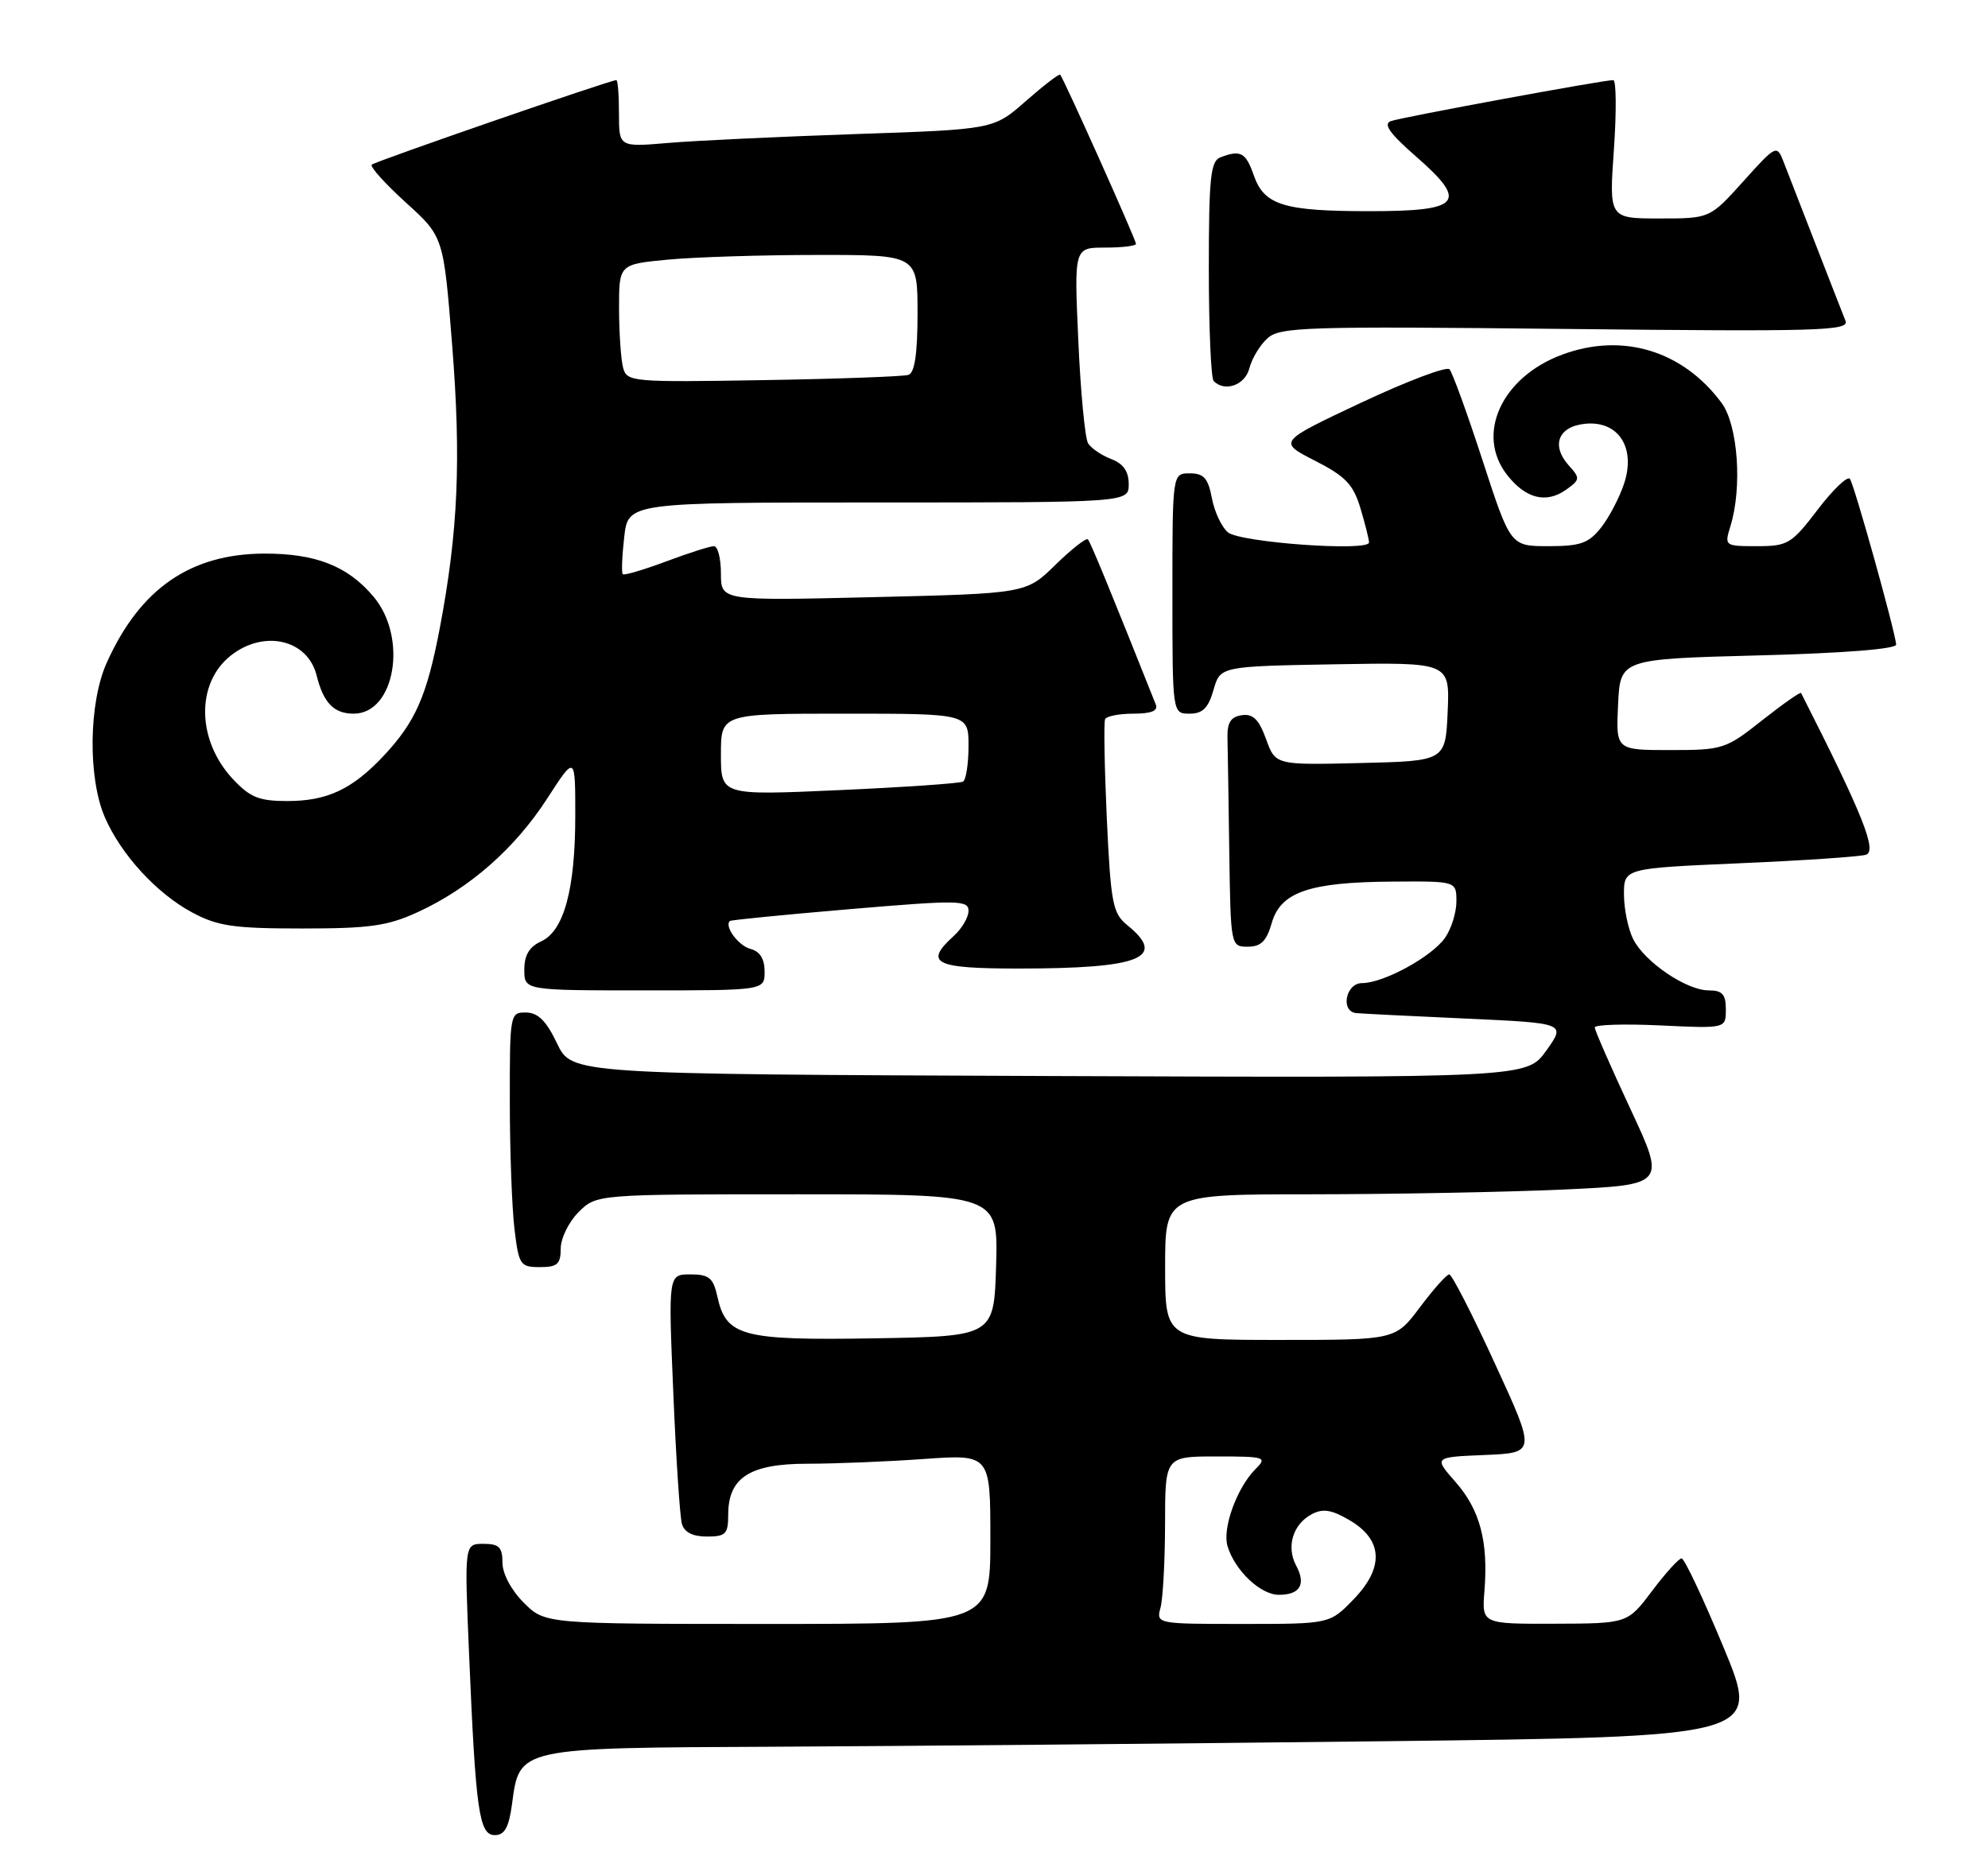 <?xml version="1.0" encoding="UTF-8" standalone="no"?>
<!DOCTYPE svg PUBLIC "-//W3C//DTD SVG 1.1//EN" "http://www.w3.org/Graphics/SVG/1.1/DTD/svg11.dtd" >
<svg xmlns="http://www.w3.org/2000/svg" xmlns:xlink="http://www.w3.org/1999/xlink" version="1.1" viewBox="0 0 273 256">
 <g >
 <path fill="currentColor"
d=" M 70.31 247.76 C 71.35 239.94 70.97 240.02 106.36 239.86 C 123.49 239.78 160.96 239.44 189.64 239.11 C 241.78 238.50 241.78 238.50 236.70 226.25 C 233.90 219.51 231.31 214.00 230.92 214.00 C 230.54 214.00 228.72 216.01 226.87 218.47 C 223.50 222.94 223.50 222.94 213.49 222.97 C 203.49 223.00 203.49 223.00 203.85 218.46 C 204.39 211.67 203.24 207.34 199.89 203.52 C 196.87 200.09 196.87 200.09 203.90 199.80 C 210.93 199.50 210.93 199.50 205.29 187.25 C 202.20 180.51 199.37 175.00 199.02 175.00 C 198.66 175.00 196.85 177.03 195.00 179.50 C 191.63 184.00 191.63 184.00 175.81 184.00 C 160.00 184.00 160.00 184.00 160.00 174.00 C 160.00 164.00 160.00 164.00 180.25 164.00 C 191.39 163.99 206.86 163.70 214.63 163.35 C 228.76 162.70 228.76 162.70 223.88 152.25 C 221.20 146.50 219.00 141.48 219.00 141.09 C 219.00 140.70 223.05 140.58 228.00 140.81 C 237.00 141.24 237.00 141.24 237.00 138.62 C 237.00 136.54 236.52 136.00 234.65 136.00 C 231.60 136.00 225.87 132.12 224.28 128.97 C 223.59 127.61 223.02 124.87 223.01 122.87 C 223.00 119.24 223.00 119.24 238.75 118.55 C 247.41 118.18 255.27 117.65 256.22 117.38 C 257.83 116.92 255.80 111.84 247.33 95.16 C 247.24 94.98 244.83 96.67 241.99 98.91 C 236.99 102.87 236.58 103.00 229.36 103.00 C 221.90 103.00 221.90 103.00 222.20 96.75 C 222.50 90.50 222.50 90.50 241.50 90.00 C 253.28 89.69 260.46 89.12 260.39 88.50 C 260.13 86.23 254.60 66.44 254.03 65.75 C 253.69 65.34 251.69 67.25 249.60 70.00 C 246.02 74.69 245.51 75.00 241.28 75.00 C 236.84 75.00 236.79 74.97 237.63 72.25 C 239.28 66.91 238.66 58.36 236.41 55.32 C 231.08 48.13 222.79 45.63 214.52 48.70 C 206.19 51.79 202.59 59.67 206.98 65.24 C 209.50 68.46 212.31 69.17 215.00 67.29 C 216.99 65.89 217.02 65.68 215.48 63.97 C 212.95 61.19 213.96 58.55 217.70 58.19 C 222.25 57.75 224.66 61.47 223.03 66.40 C 222.40 68.31 220.98 71.03 219.87 72.44 C 218.17 74.60 217.04 75.00 212.64 75.00 C 207.43 75.00 207.43 75.00 203.60 63.25 C 201.50 56.79 199.45 51.15 199.05 50.71 C 198.65 50.28 193.19 52.35 186.91 55.30 C 175.50 60.67 175.50 60.67 180.57 63.26 C 184.78 65.41 185.84 66.52 186.82 69.79 C 187.47 71.96 188.00 74.07 188.00 74.49 C 188.00 75.77 170.31 74.50 168.62 73.10 C 167.76 72.38 166.77 70.27 166.42 68.40 C 165.90 65.66 165.31 65.00 163.39 65.00 C 161.00 65.00 161.00 65.00 161.00 81.50 C 161.00 98.00 161.00 98.00 163.36 98.00 C 165.16 98.00 165.93 97.23 166.64 94.75 C 167.57 91.50 167.57 91.50 183.33 91.22 C 199.09 90.95 199.09 90.95 198.80 97.72 C 198.50 104.50 198.50 104.50 186.83 104.78 C 175.15 105.06 175.15 105.06 173.86 101.49 C 172.88 98.79 172.07 97.99 170.53 98.21 C 169.03 98.42 168.52 99.22 168.56 101.25 C 168.60 102.76 168.71 109.85 168.81 117.00 C 169.00 129.93 169.01 130.00 171.36 130.00 C 173.16 130.00 173.93 129.23 174.64 126.75 C 175.86 122.49 179.81 121.13 191.25 121.06 C 200.00 121.00 200.00 121.00 200.00 123.78 C 200.00 125.31 199.30 127.56 198.43 128.79 C 196.61 131.39 189.99 135.00 187.04 135.00 C 184.79 135.00 184.04 138.91 186.25 139.12 C 186.94 139.19 193.69 139.53 201.26 139.87 C 215.03 140.50 215.03 140.50 212.35 144.26 C 209.67 148.01 209.67 148.01 144.09 147.76 C 78.50 147.50 78.50 147.50 76.50 143.29 C 75.04 140.21 73.89 139.06 72.25 139.04 C 70.04 139.00 70.00 139.20 70.01 151.25 C 70.01 157.99 70.30 165.86 70.65 168.75 C 71.24 173.71 71.44 174.00 74.14 174.00 C 76.54 174.00 77.00 173.59 77.00 171.45 C 77.00 170.05 78.10 167.80 79.45 166.45 C 81.91 164.00 81.91 164.00 109.49 164.00 C 137.07 164.00 137.07 164.00 136.79 173.75 C 136.50 183.50 136.50 183.50 120.11 183.78 C 101.87 184.08 99.71 183.51 98.51 178.03 C 97.94 175.47 97.37 175.00 94.81 175.00 C 91.77 175.00 91.77 175.00 92.46 191.25 C 92.83 200.19 93.37 208.29 93.64 209.25 C 93.97 210.41 95.13 211.00 97.07 211.00 C 99.66 211.00 100.00 210.65 100.00 208.00 C 100.00 202.91 102.95 201.00 110.85 201.00 C 114.61 201.00 121.81 200.71 126.85 200.35 C 136.00 199.70 136.00 199.70 136.00 211.35 C 136.00 223.00 136.00 223.00 105.42 223.00 C 74.85 223.00 74.85 223.00 71.92 220.08 C 70.20 218.36 69.00 216.09 69.00 214.58 C 69.00 212.47 68.53 212.00 66.39 212.00 C 63.77 212.00 63.77 212.00 64.42 227.25 C 65.33 248.78 65.79 252.00 67.96 252.00 C 69.29 252.00 69.88 250.94 70.31 247.76 Z  M 105.00 133.41 C 105.00 131.68 104.35 130.64 103.07 130.31 C 101.40 129.87 99.42 127.19 100.23 126.47 C 100.38 126.33 107.81 125.60 116.75 124.84 C 131.61 123.58 133.00 123.60 133.00 125.08 C 133.00 125.96 132.10 127.50 131.00 128.50 C 126.84 132.27 128.28 133.00 139.88 133.00 C 156.62 133.00 160.33 131.52 154.80 127.04 C 152.80 125.42 152.54 124.06 151.99 112.38 C 151.67 105.29 151.56 99.16 151.76 98.75 C 151.96 98.34 153.71 98.00 155.67 98.00 C 158.10 98.00 159.06 97.61 158.72 96.75 C 152.49 81.10 149.74 74.42 149.39 74.06 C 149.16 73.83 147.15 75.40 144.94 77.56 C 140.91 81.50 140.91 81.50 119.95 82.00 C 99.00 82.50 99.00 82.50 99.00 78.75 C 99.00 76.69 98.57 75.00 98.04 75.00 C 97.51 75.00 94.55 75.94 91.47 77.10 C 88.38 78.25 85.71 79.04 85.52 78.85 C 85.33 78.66 85.42 76.36 85.72 73.75 C 86.26 69.00 86.26 69.00 120.63 69.00 C 155.00 69.00 155.00 69.00 155.00 66.48 C 155.00 64.73 154.26 63.67 152.60 63.04 C 151.28 62.53 149.85 61.56 149.42 60.88 C 149.00 60.19 148.39 53.86 148.08 46.81 C 147.50 34.00 147.50 34.00 151.75 34.00 C 154.09 34.00 156.00 33.77 156.00 33.49 C 156.00 32.93 146.04 10.71 145.59 10.26 C 145.44 10.10 143.32 11.73 140.88 13.87 C 136.46 17.77 136.46 17.77 117.48 18.41 C 107.04 18.77 95.46 19.31 91.75 19.63 C 85.00 20.20 85.00 20.20 85.00 15.60 C 85.00 13.07 84.84 11.00 84.64 11.00 C 83.79 11.00 51.50 22.17 51.05 22.61 C 50.78 22.89 52.88 25.22 55.73 27.81 C 60.91 32.50 60.91 32.50 62.09 47.36 C 63.34 63.13 62.91 72.96 60.40 86.22 C 58.62 95.58 57.06 99.14 52.64 103.84 C 48.34 108.40 44.92 110.00 39.45 110.00 C 35.57 110.00 34.34 109.50 31.97 106.97 C 27.01 101.65 26.88 93.81 31.71 90.01 C 36.26 86.43 42.23 87.81 43.47 92.72 C 44.42 96.53 45.84 98.00 48.57 98.00 C 54.25 98.00 56.03 87.56 51.30 81.94 C 47.75 77.72 43.36 76.00 36.28 76.02 C 26.13 76.06 19.23 80.84 14.66 91.00 C 12.18 96.51 12.05 106.78 14.39 112.21 C 16.60 117.33 21.52 122.70 26.41 125.31 C 29.91 127.18 32.09 127.50 41.50 127.50 C 50.82 127.50 53.25 127.15 57.42 125.23 C 64.51 121.96 70.71 116.51 75.14 109.66 C 79.00 103.69 79.00 103.69 79.00 111.98 C 79.00 122.11 77.45 127.84 74.31 129.27 C 72.69 130.01 72.00 131.16 72.00 133.16 C 72.00 136.00 72.00 136.00 88.50 136.00 C 105.00 136.00 105.00 136.00 105.00 133.41 Z  M 171.57 50.57 C 171.91 49.24 173.02 47.38 174.06 46.45 C 175.77 44.90 179.29 44.79 215.00 45.17 C 249.95 45.55 253.99 45.43 253.43 44.05 C 253.09 43.20 251.23 38.45 249.31 33.50 C 247.39 28.55 245.40 23.44 244.90 22.15 C 244.00 19.86 243.87 19.93 239.40 24.90 C 234.81 30.00 234.81 30.00 227.89 30.00 C 220.96 30.00 220.96 30.00 221.63 20.50 C 221.99 15.28 221.95 11.00 221.54 11.00 C 220.13 11.00 192.52 16.09 191.00 16.63 C 189.91 17.02 190.84 18.33 194.41 21.45 C 201.68 27.79 200.67 29.00 188.10 29.00 C 176.26 29.00 173.61 28.18 172.17 24.07 C 171.08 20.93 170.36 20.54 167.58 21.61 C 166.24 22.12 166.00 24.43 166.00 36.94 C 166.00 45.04 166.30 51.97 166.67 52.33 C 168.21 53.88 170.99 52.88 171.57 50.57 Z  M 159.37 220.75 C 159.70 219.51 159.98 214.34 159.99 209.25 C 160.00 200.00 160.00 200.00 167.07 200.00 C 173.74 200.00 174.05 200.10 172.43 201.71 C 169.86 204.28 167.83 209.87 168.57 212.32 C 169.58 215.67 173.10 219.00 175.62 219.00 C 178.53 219.00 179.38 217.57 177.99 214.98 C 176.61 212.40 177.54 209.32 180.12 207.94 C 181.65 207.12 182.84 207.30 185.30 208.74 C 189.91 211.42 190.12 215.25 185.88 219.62 C 182.61 223.00 182.61 223.00 170.69 223.00 C 158.81 223.00 158.77 222.99 159.37 220.75 Z  M 99.00 103.61 C 99.00 98.00 99.00 98.00 116.00 98.00 C 133.00 98.00 133.00 98.00 133.00 102.44 C 133.00 104.88 132.66 107.08 132.25 107.33 C 131.84 107.57 124.19 108.10 115.25 108.50 C 99.00 109.23 99.00 109.23 99.00 103.61 Z  M 85.57 50.51 C 85.27 49.40 85.02 45.75 85.01 42.39 C 85.00 36.29 85.00 36.29 91.75 35.65 C 95.46 35.30 104.69 35.01 112.25 35.01 C 126.00 35.00 126.00 35.00 126.00 43.03 C 126.00 48.57 125.61 51.19 124.75 51.48 C 124.06 51.70 115.09 52.03 104.80 52.20 C 86.80 52.50 86.09 52.44 85.57 50.51 Z "/>
</g>
</svg>